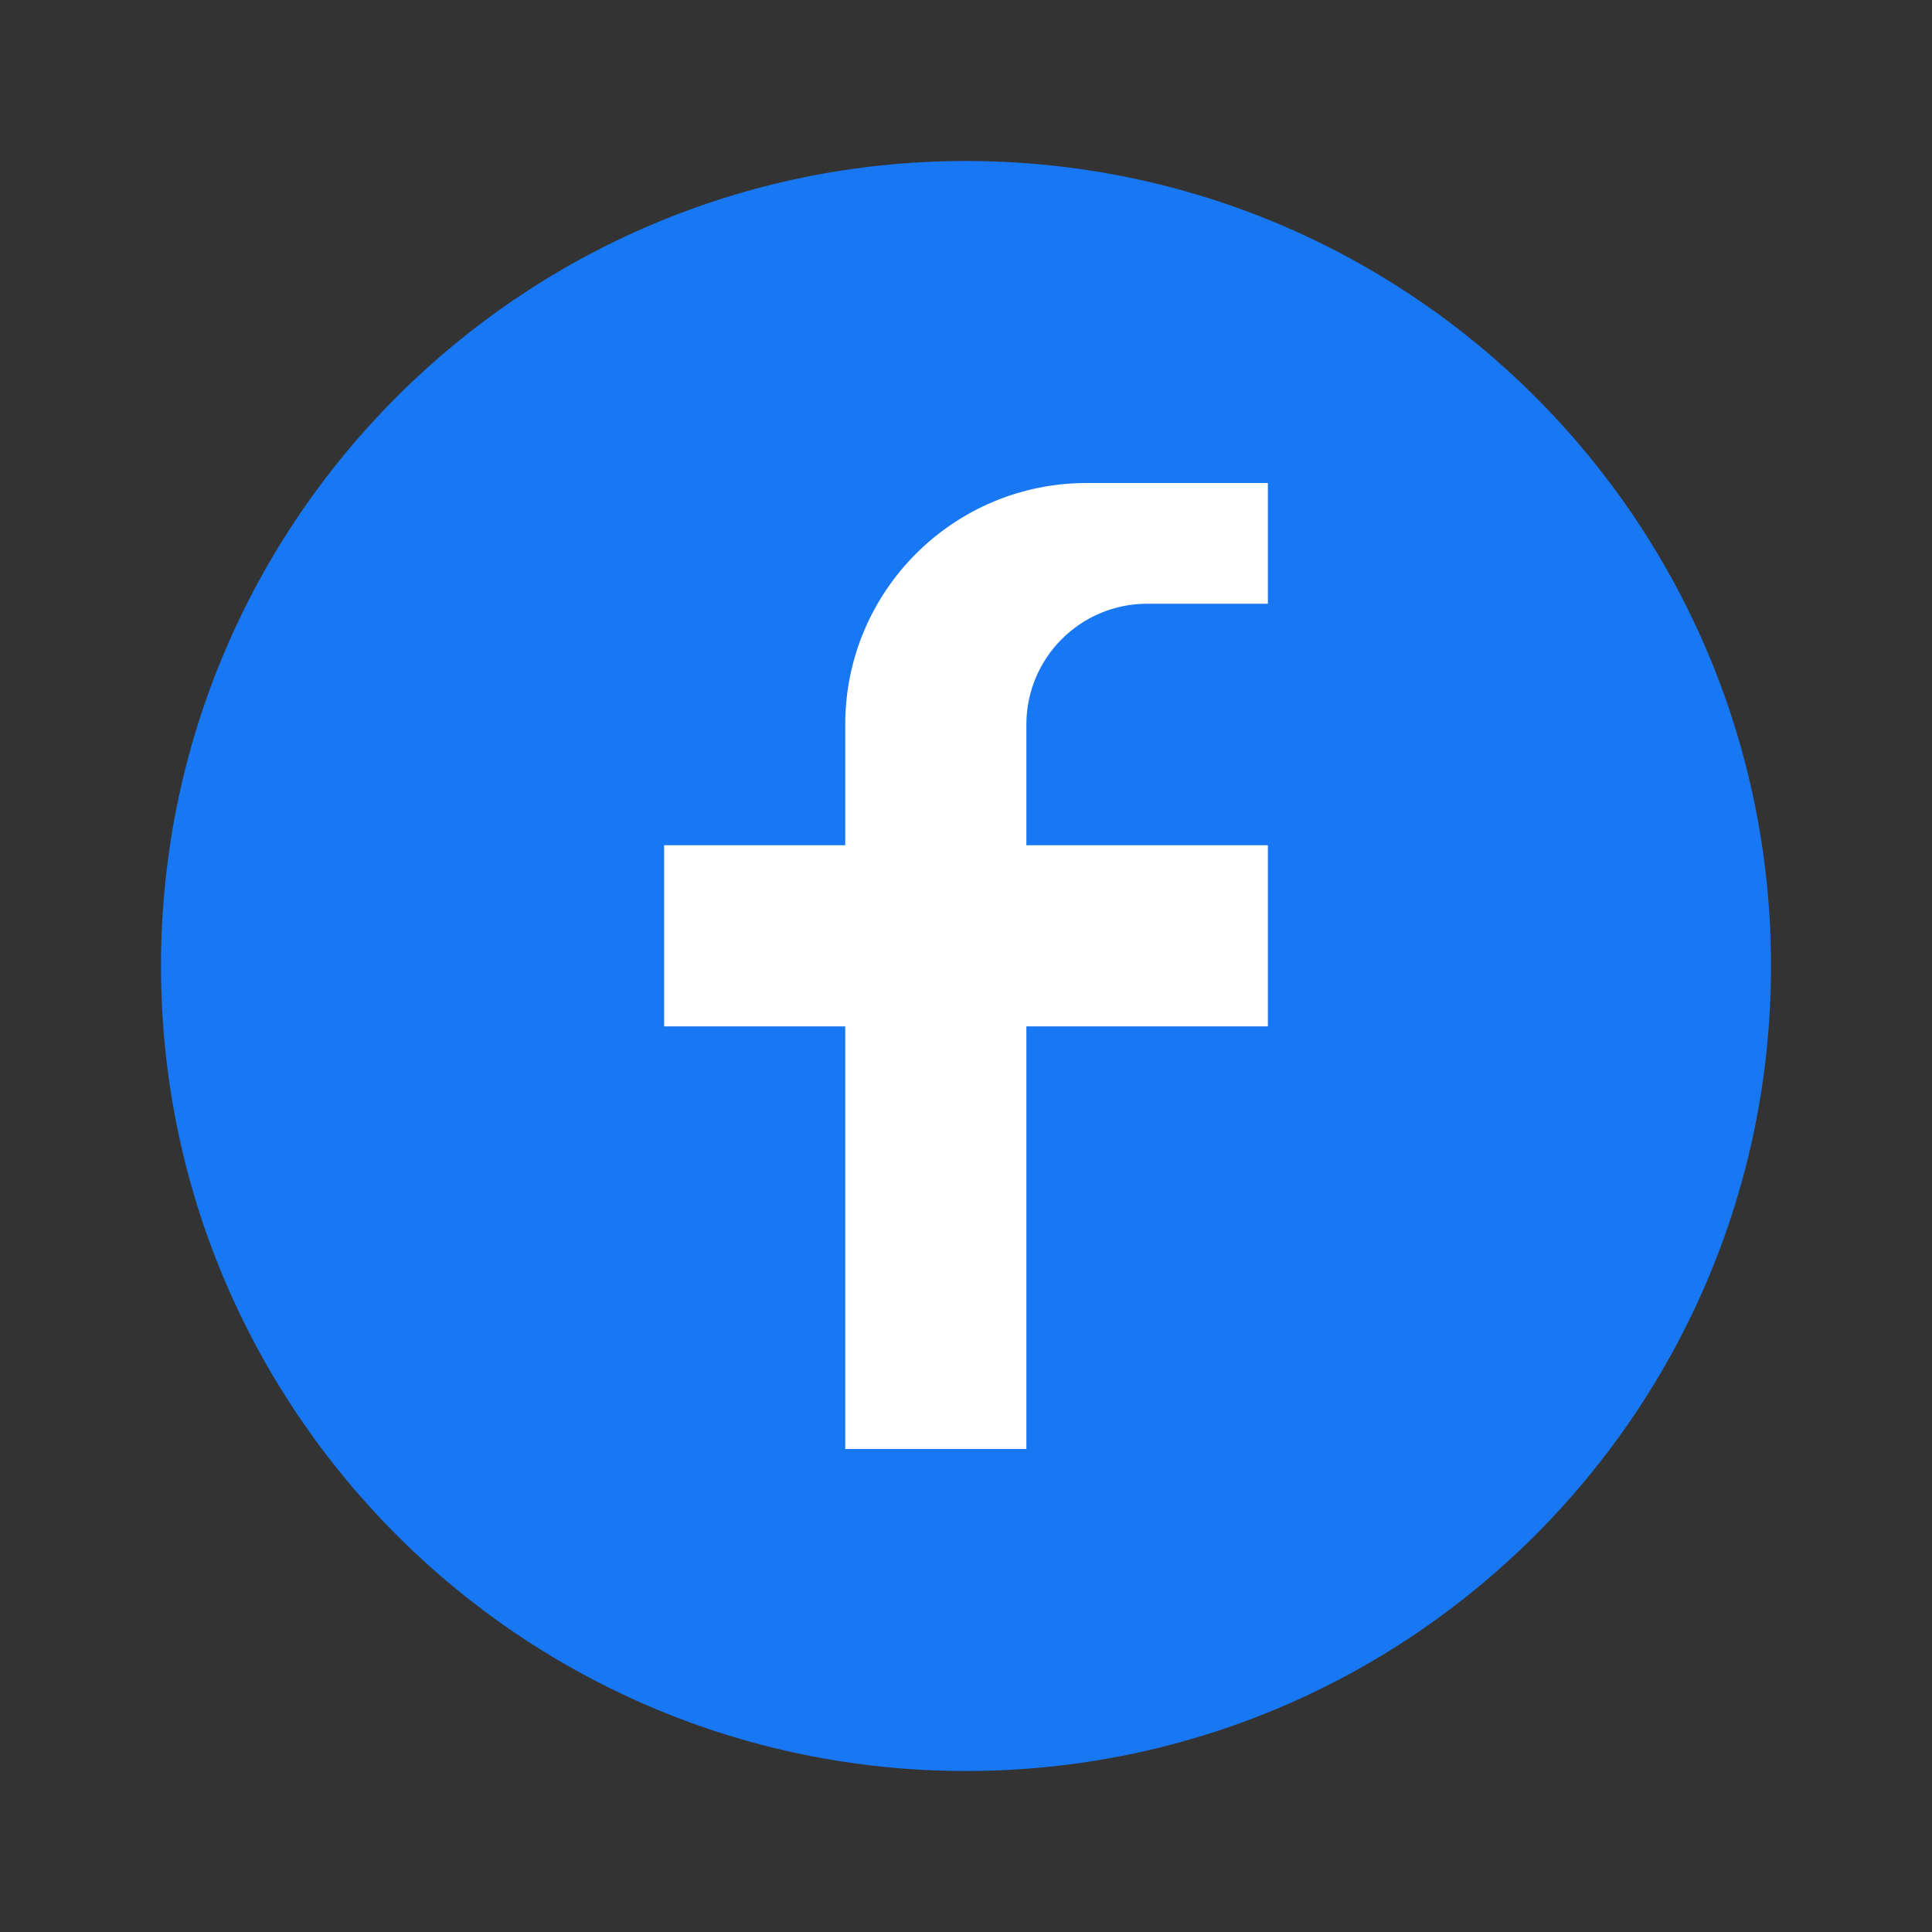 <svg xmlns="http://www.w3.org/2000/svg" viewBox="0 0 24 24" fill="none">
  <rect x="0" y="0" width="24" height="24" fill="#333333" stroke="none"/>
  <path d="M12 2C6.477 2 2 6.477 2 12C2 17.523 6.477 22 12 22C17.523 22 22 17.523 22 12C22 6.477 17.523 2 12 2Z" fill="#1877F2"/>
  <path d="M15.75 7.5H14.25C13.422 7.5 12.75 8.172 12.75 9V10.5H15.75V12.75H12.75V18H10.5V12.75H8.25V10.5H10.5V9C10.5 7.343 11.843 6 13.5 6H15.75V7.5Z" fill="white"/>
</svg>
